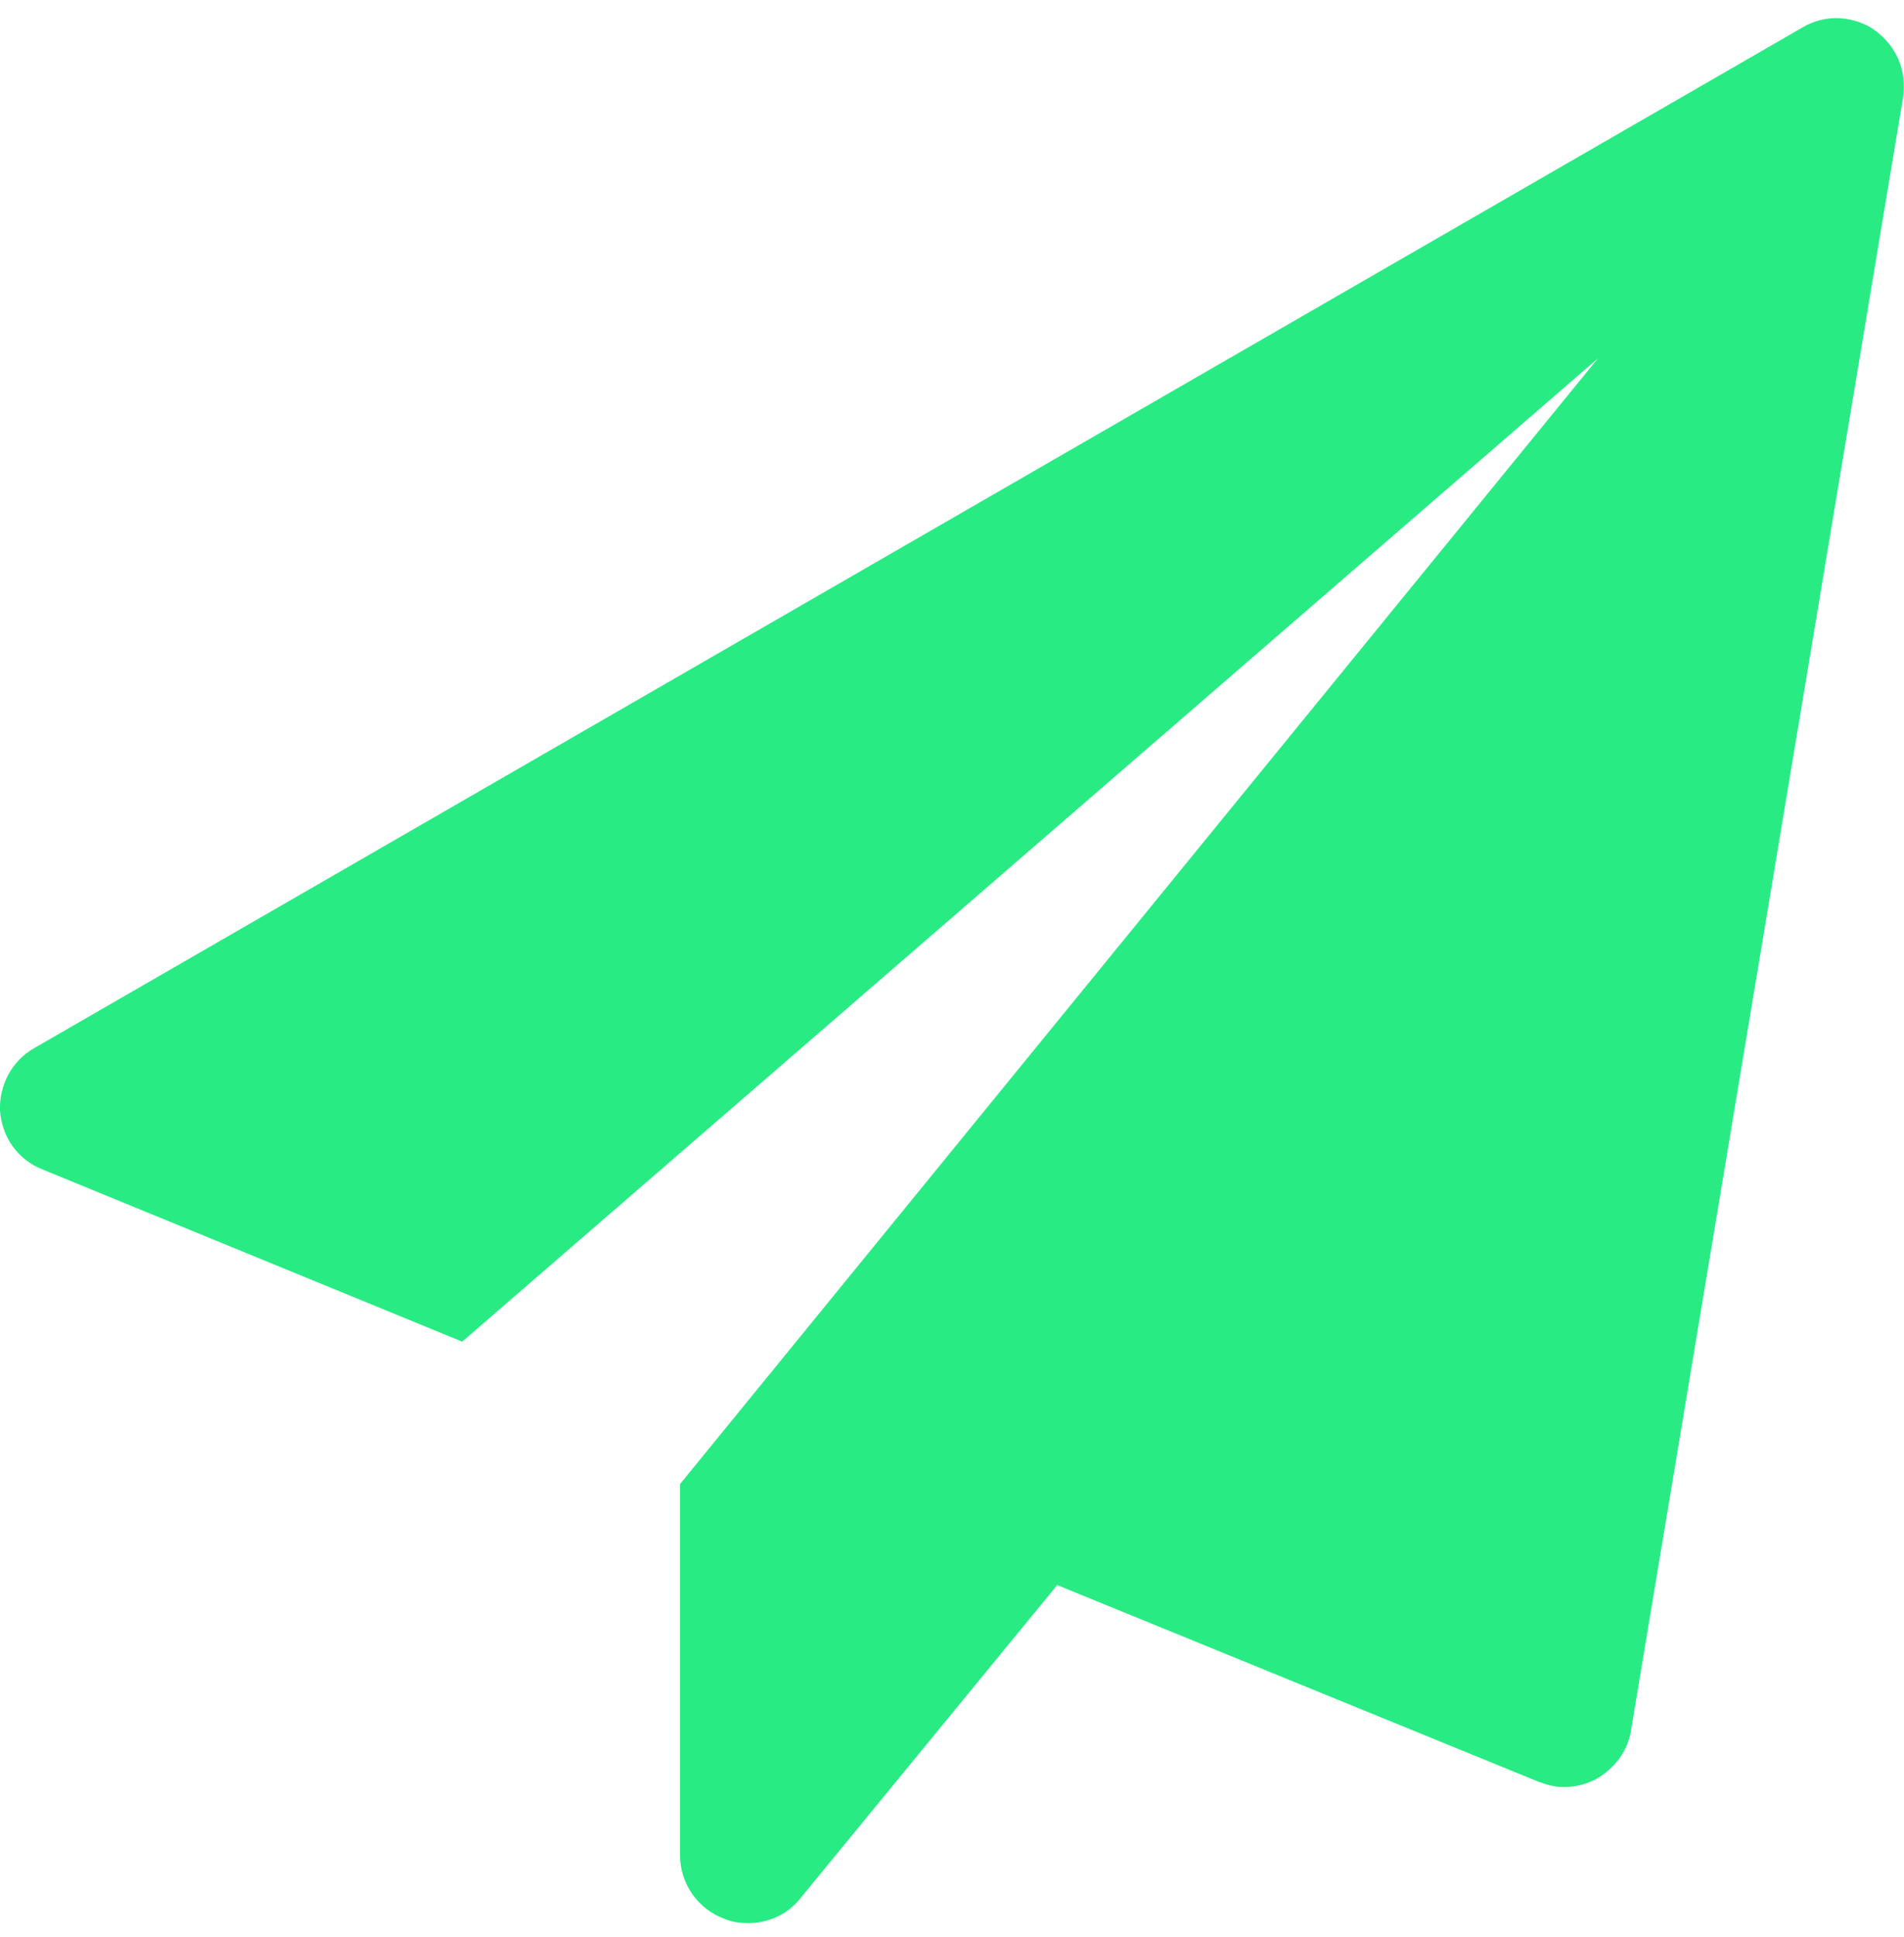 <?xml version="1.0" encoding="UTF-8"?>
<svg width="60px" height="61px" viewBox="0 0 60 61" version="1.1" xmlns="http://www.w3.org/2000/svg" xmlns:xlink="http://www.w3.org/1999/xlink">
    <!-- Generator: Sketch 44.1 (41455) - http://www.bohemiancoding.com/sketch -->
    <title></title>
    <desc>Created with Sketch.</desc>
    <defs></defs>
    <g id="New-design" stroke="none" stroke-width="1" fill="none" fill-rule="evenodd">
        <g id="New-diet-modal" transform="translate(-40, -69)" fill="#29EB84">
            <g id="Group" transform="translate(10, 40)">
                <path d="M89.063,29.94 C88.728,29.705 88.292,29.571 87.857,29.571 C87.489,29.571 87.121,29.672 86.786,29.873 L31.071,62.016 C30.368,62.417 29.967,63.187 30,63.991 C30.067,64.828 30.569,65.531 31.339,65.833 L44.565,71.257 L80.357,40.286 L51.429,75.743 L51.429,87.429 C51.429,88.333 51.998,89.136 52.835,89.438 C53.069,89.538 53.337,89.571 53.571,89.571 C54.208,89.571 54.81,89.304 55.212,88.801 L63.315,78.924 L78.482,85.118 C78.75,85.219 79.018,85.286 79.286,85.286 C79.654,85.286 80.022,85.185 80.324,85.018 C80.893,84.683 81.295,84.147 81.395,83.511 L89.967,32.083 C90.101,31.245 89.766,30.442 89.063,29.94 Z" id=""></path>
            </g>
        </g>
    </g>
</svg>